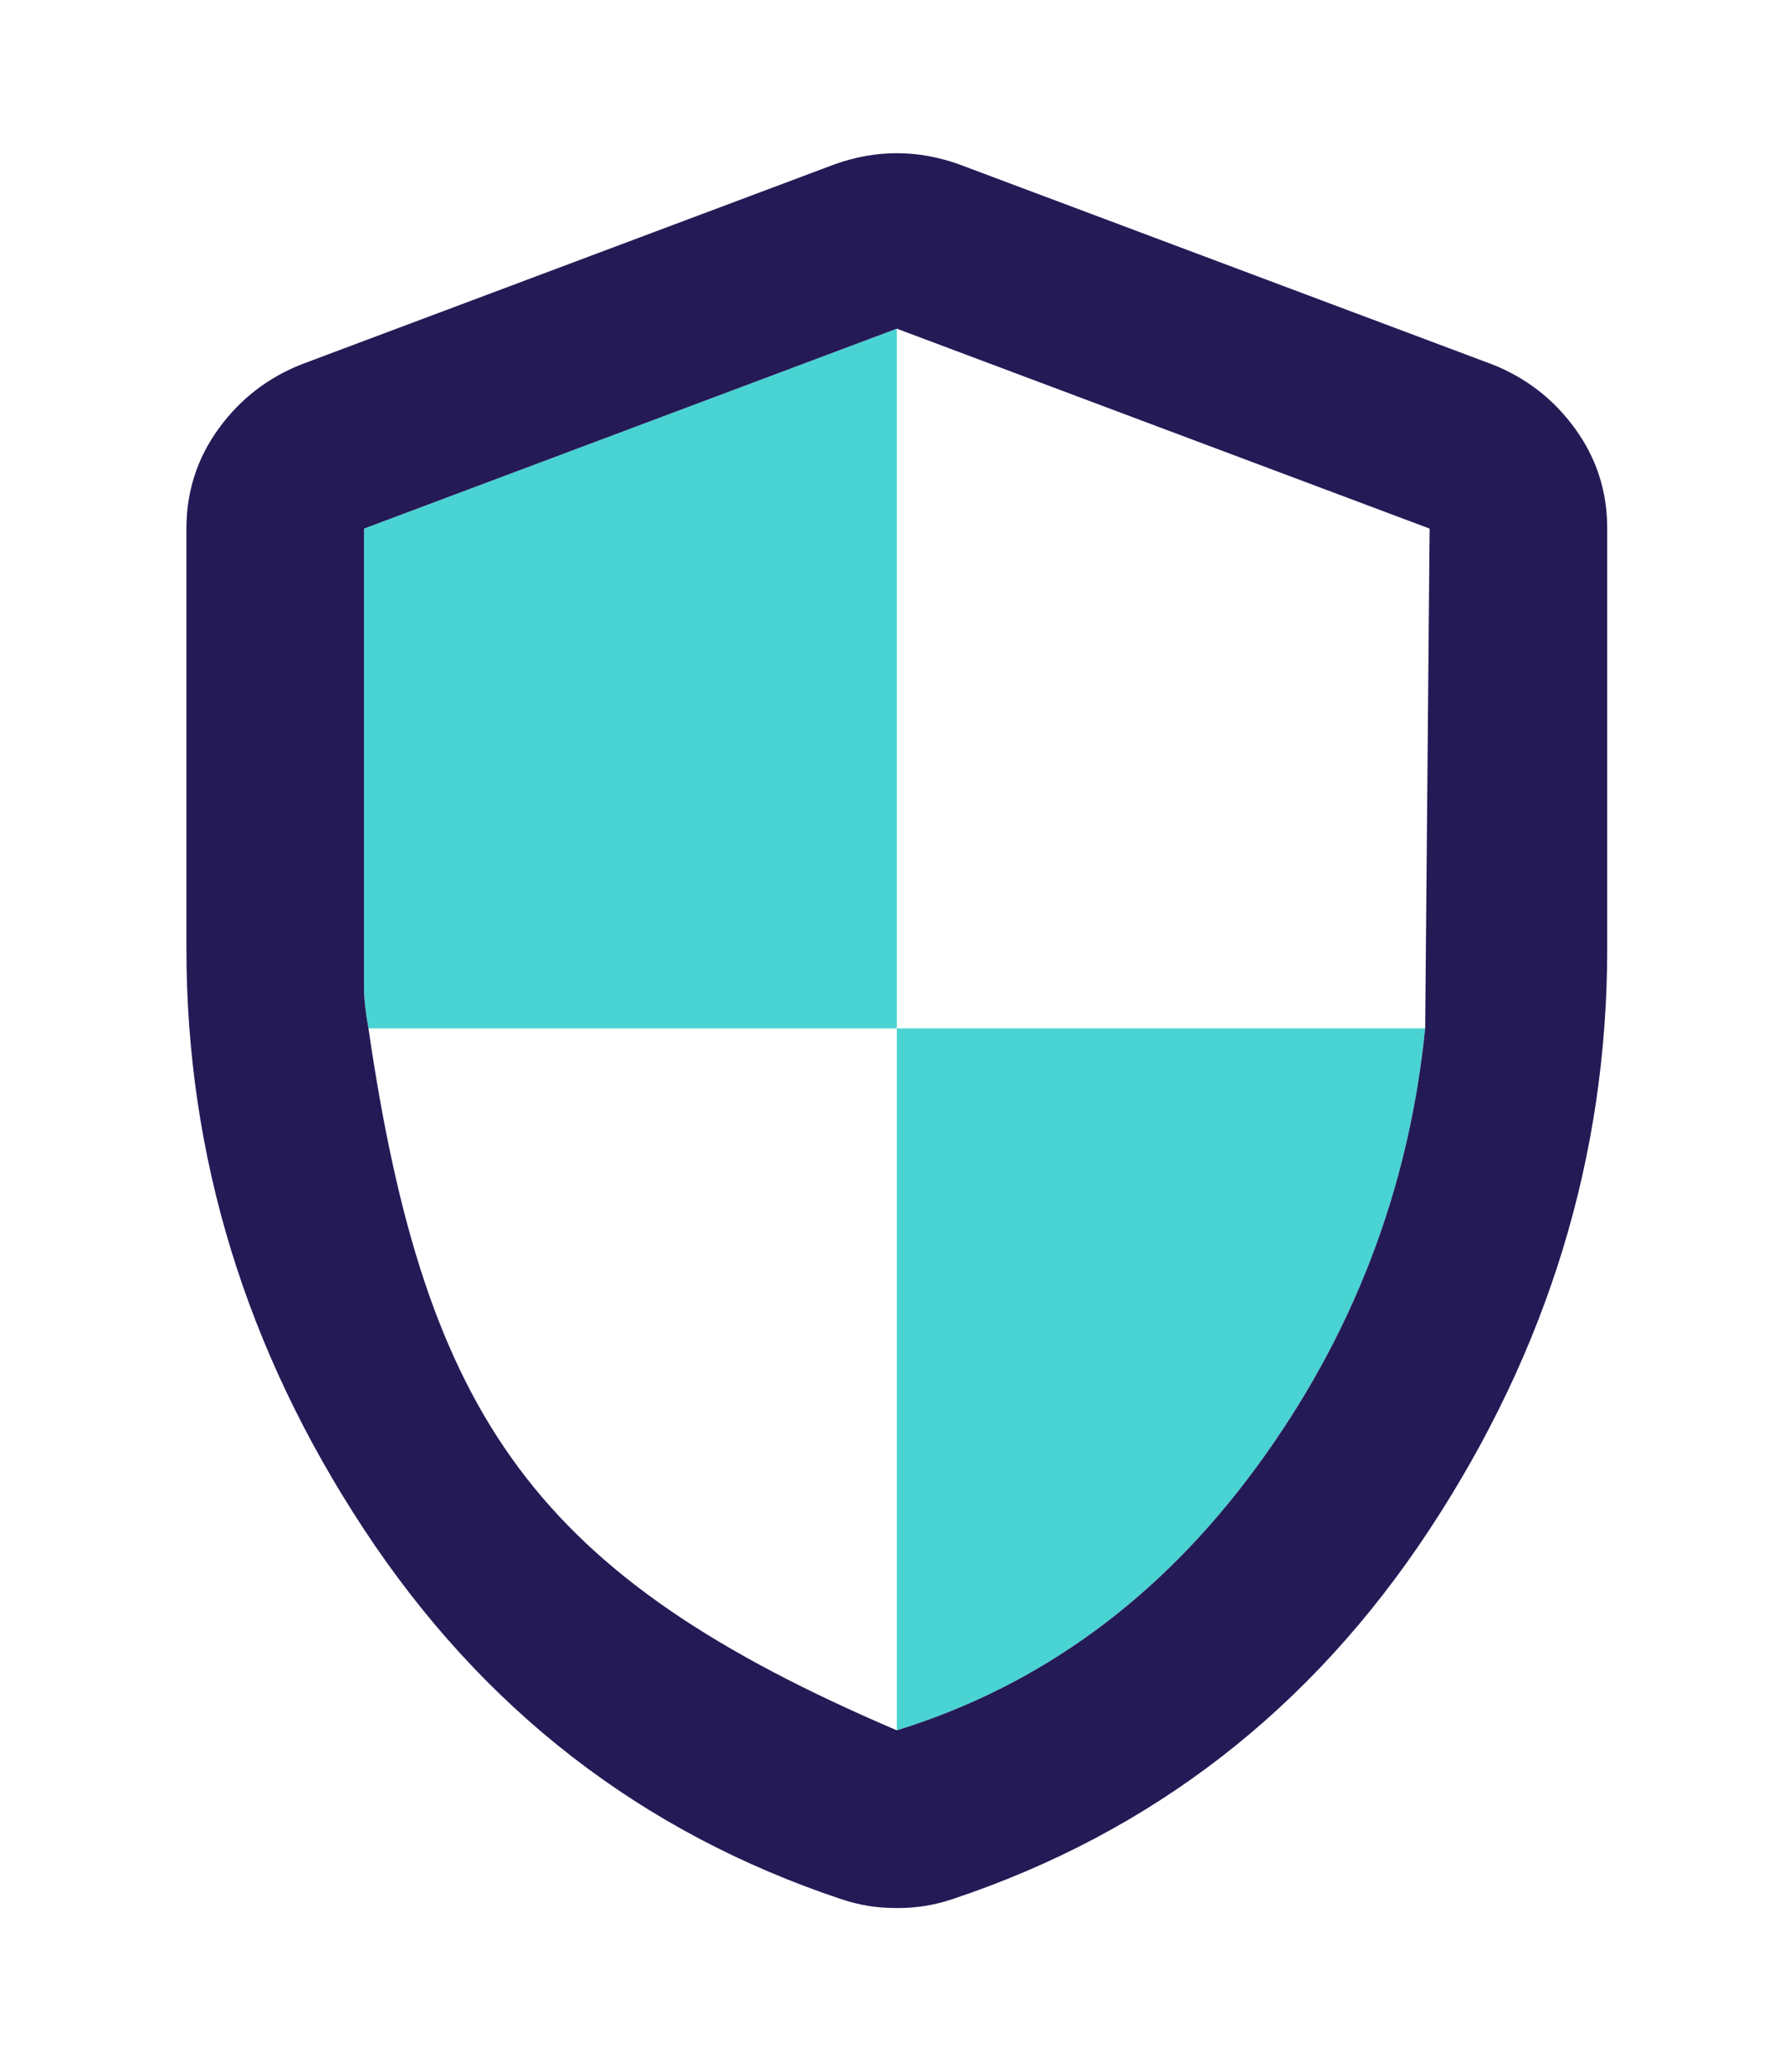 <svg width="223" height="259" viewBox="0 0 223 259" fill="none" xmlns="http://www.w3.org/2000/svg">
<path d="M112.102 216.324C130.047 210.77 145.032 199.803 157.057 183.422C169.082 167.041 176.112 148.757 178.147 128.569H112.102V216.324Z" fill="#49D3D3"/>
<path d="M112.102 128.569V41.092L45.502 66.085V123.57C45.502 124.866 45.687 126.533 46.057 128.569H112.102Z" fill="#49D3D3"/>
<path fill-rule="evenodd" clip-rule="evenodd" d="M108.494 238.263C109.604 238.448 110.807 238.541 112.102 238.541C113.397 238.541 114.599 238.448 115.709 238.263C116.819 238.078 117.929 237.8 119.039 237.43C144.014 229.106 163.902 213.696 178.702 191.198C193.502 168.7 200.902 144.491 200.902 118.572V66.085C200.909 61.457 199.57 57.291 196.884 53.588C194.198 49.886 190.727 47.201 186.472 45.535L119.872 20.541C117.282 19.616 114.692 19.153 112.102 19.153C109.512 19.153 106.922 19.616 104.332 20.541L37.732 45.535C33.484 47.201 30.017 49.886 27.331 53.588C24.645 57.291 23.302 61.457 23.302 66.085V118.572C23.302 144.498 30.702 168.707 45.502 191.198C60.302 213.688 80.189 229.099 105.164 237.43C106.274 237.8 107.384 238.078 108.494 238.263ZM112.102 216.324C130.047 210.77 145.032 199.803 157.057 183.422C169.082 167.041 176.112 148.757 178.147 128.569L178.702 66.085L112.102 41.092L45.502 66.085V123.57C45.502 124.866 45.687 126.533 46.057 128.569C53.187 177.429 67.051 197.045 112.102 216.324Z" fill="#241A56"/>
</svg>
